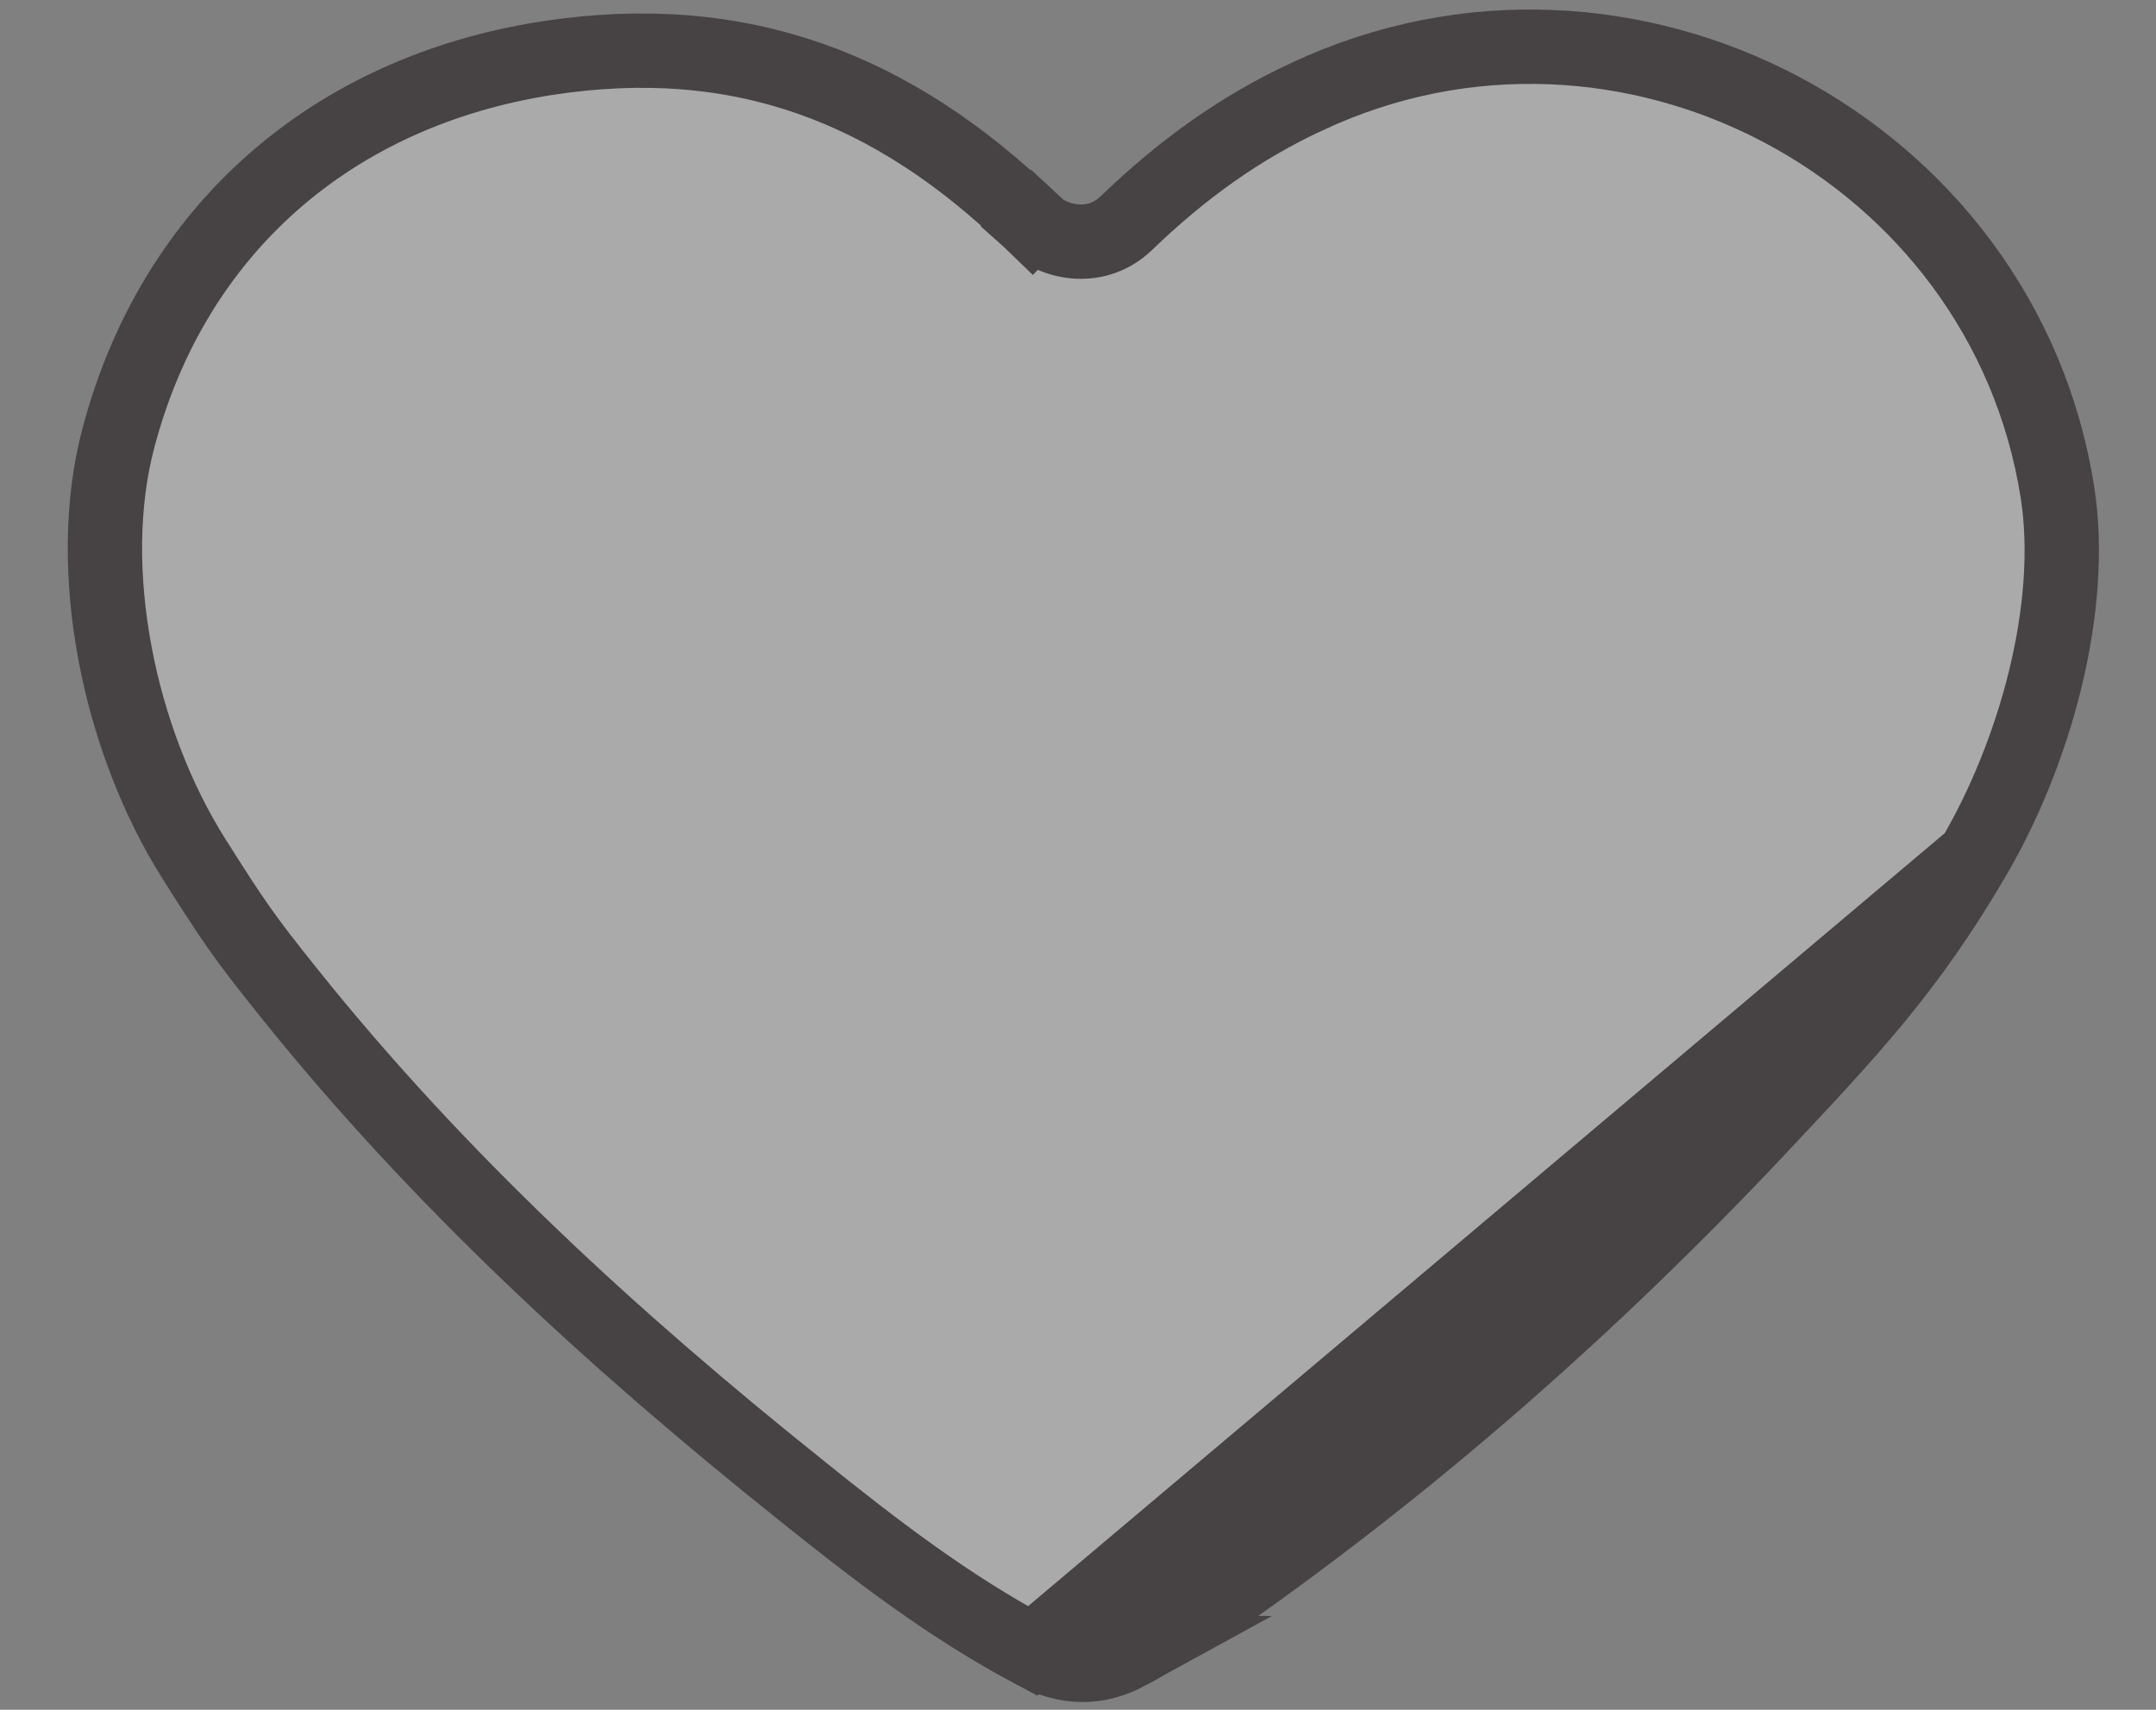 <svg width="29" height="23" viewBox="0 0 29 23" fill="none" xmlns="http://www.w3.org/2000/svg">
<rect x="0" y="0" width="29" height="23" fill="#808080" stroke="none"/>
<path d="M26.547 11.534L26.548 11.533C27.372 10.13 27.916 8.173 27.675 6.625C26.949 1.996 21.866 -0.706 17.584 1.298L17.583 1.298C16.692 1.712 15.906 2.272 15.149 3.003C14.768 3.37 14.22 3.294 13.897 3.005L14.23 2.632L13.882 2.991C12.019 1.182 9.962 0.383 7.36 0.782C4.461 1.232 2.332 3.092 1.592 5.894L1.592 5.894C1.127 7.649 1.592 9.945 2.612 11.558C3.133 12.382 3.278 12.598 3.878 13.346L3.879 13.347C5.878 15.846 8.228 18.01 10.747 20.024L10.748 20.025C11.765 20.844 12.768 21.614 13.889 22.209L26.547 11.534ZM26.547 11.534C25.673 13.03 24.894 13.858 23.678 15.151L23.628 15.204L26.547 11.534ZM15.193 22.221C15.218 22.208 15.243 22.194 15.268 22.18C15.674 21.952 16.058 21.737 16.415 21.485L16.417 21.483C19.038 19.647 21.432 17.535 23.628 15.205L15.193 22.221ZM15.193 22.221C14.762 22.458 14.35 22.454 13.889 22.209L15.193 22.221Z" fill="#EBEBEB" fill-opacity="0.39" stroke="#474244"/>
</svg>
